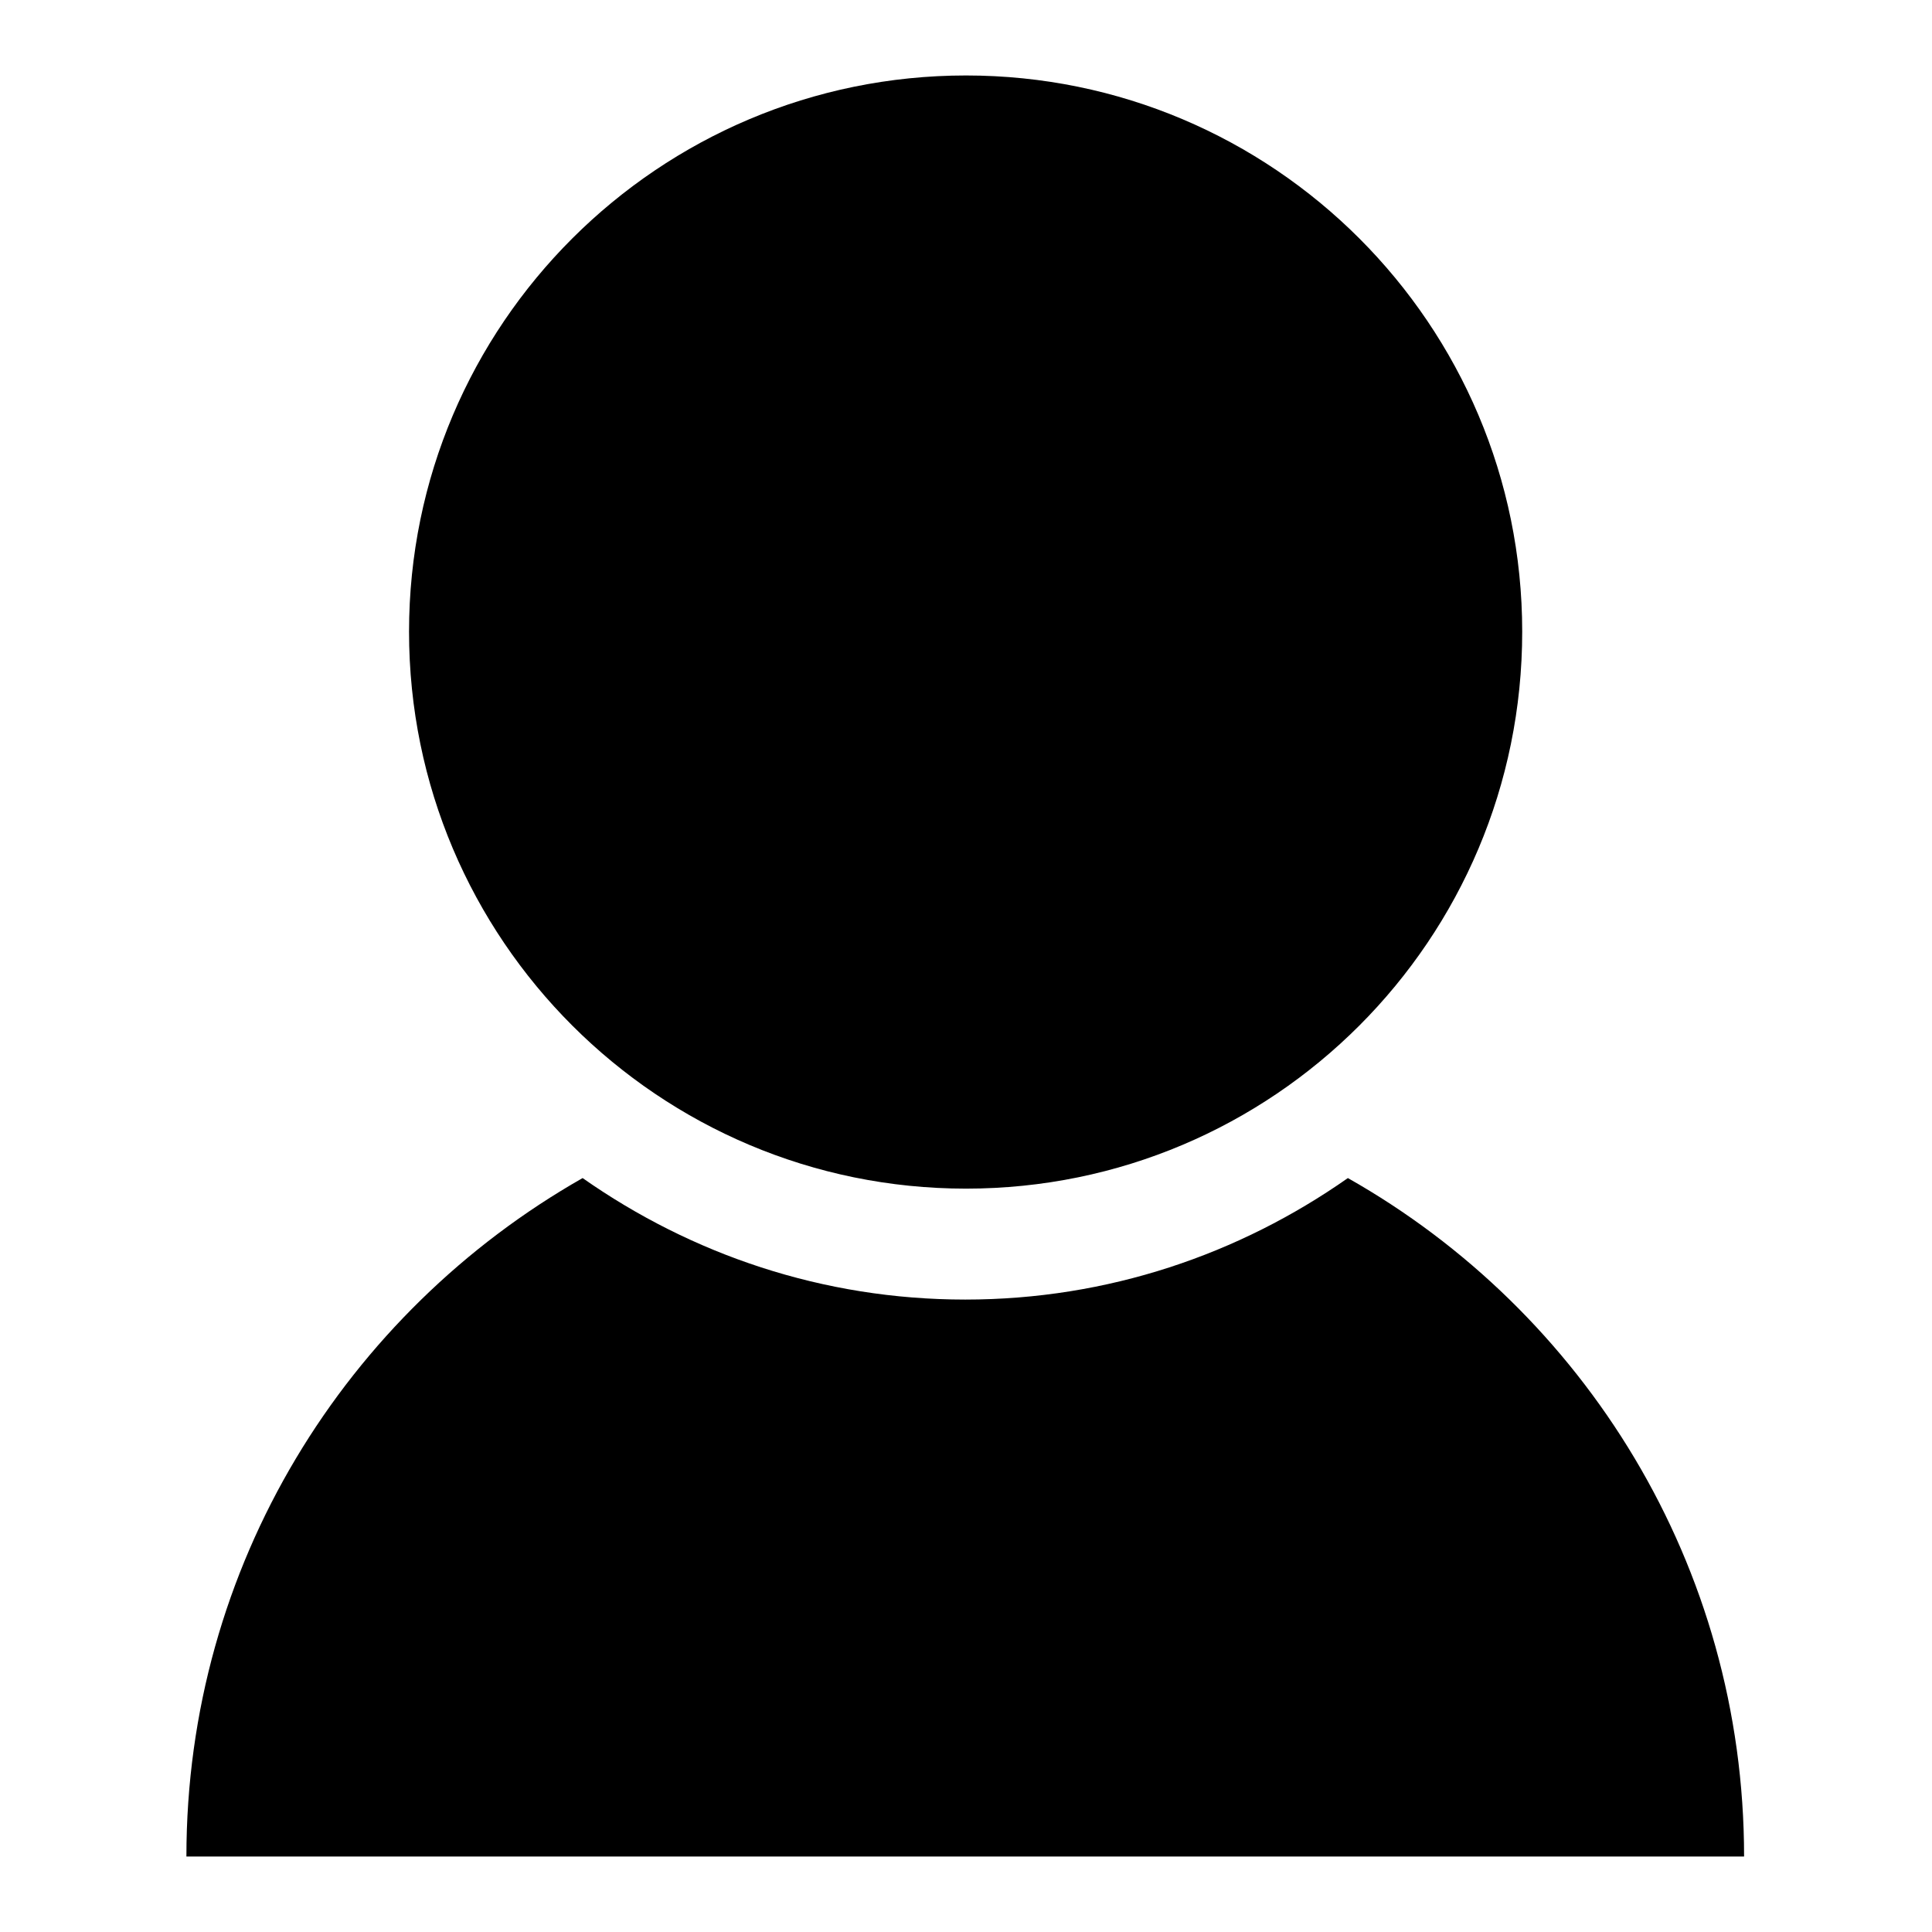 <?xml version="1.0" encoding="utf-8"?>
<!-- Svg Vector Icons : http://www.onlinewebfonts.com/icon -->
<!DOCTYPE svg PUBLIC "-//W3C//DTD SVG 1.1//EN" "http://www.w3.org/Graphics/SVG/1.1/DTD/svg11.dtd">
<svg version="1.1" xmlns="http://www.w3.org/2000/svg" xmlns:xlink="http://www.w3.org/1999/xlink" x="0px" y="0px" viewBox="0 0 256 256" enable-background="new 0 0 256 256" xml:space="preserve">
<g><g><path fill="#000000" d="M24.7,246c0-38.6,21.2-72.1,52.5-89.9c14.4,10.1,31.8,16.1,50.7,16.1c18.9,0,36.3-6,50.7-16.1c31.3,17.7,52.5,51.3,52.5,89.9H24.7z M128,157.5c-40.7,0-73.8-33-73.8-73.8C54.2,43,87.3,10,128,10c40.7,0,73.7,33,73.7,73.7C201.7,124.5,168.7,157.5,128,157.5z"/></g></g>
</svg>